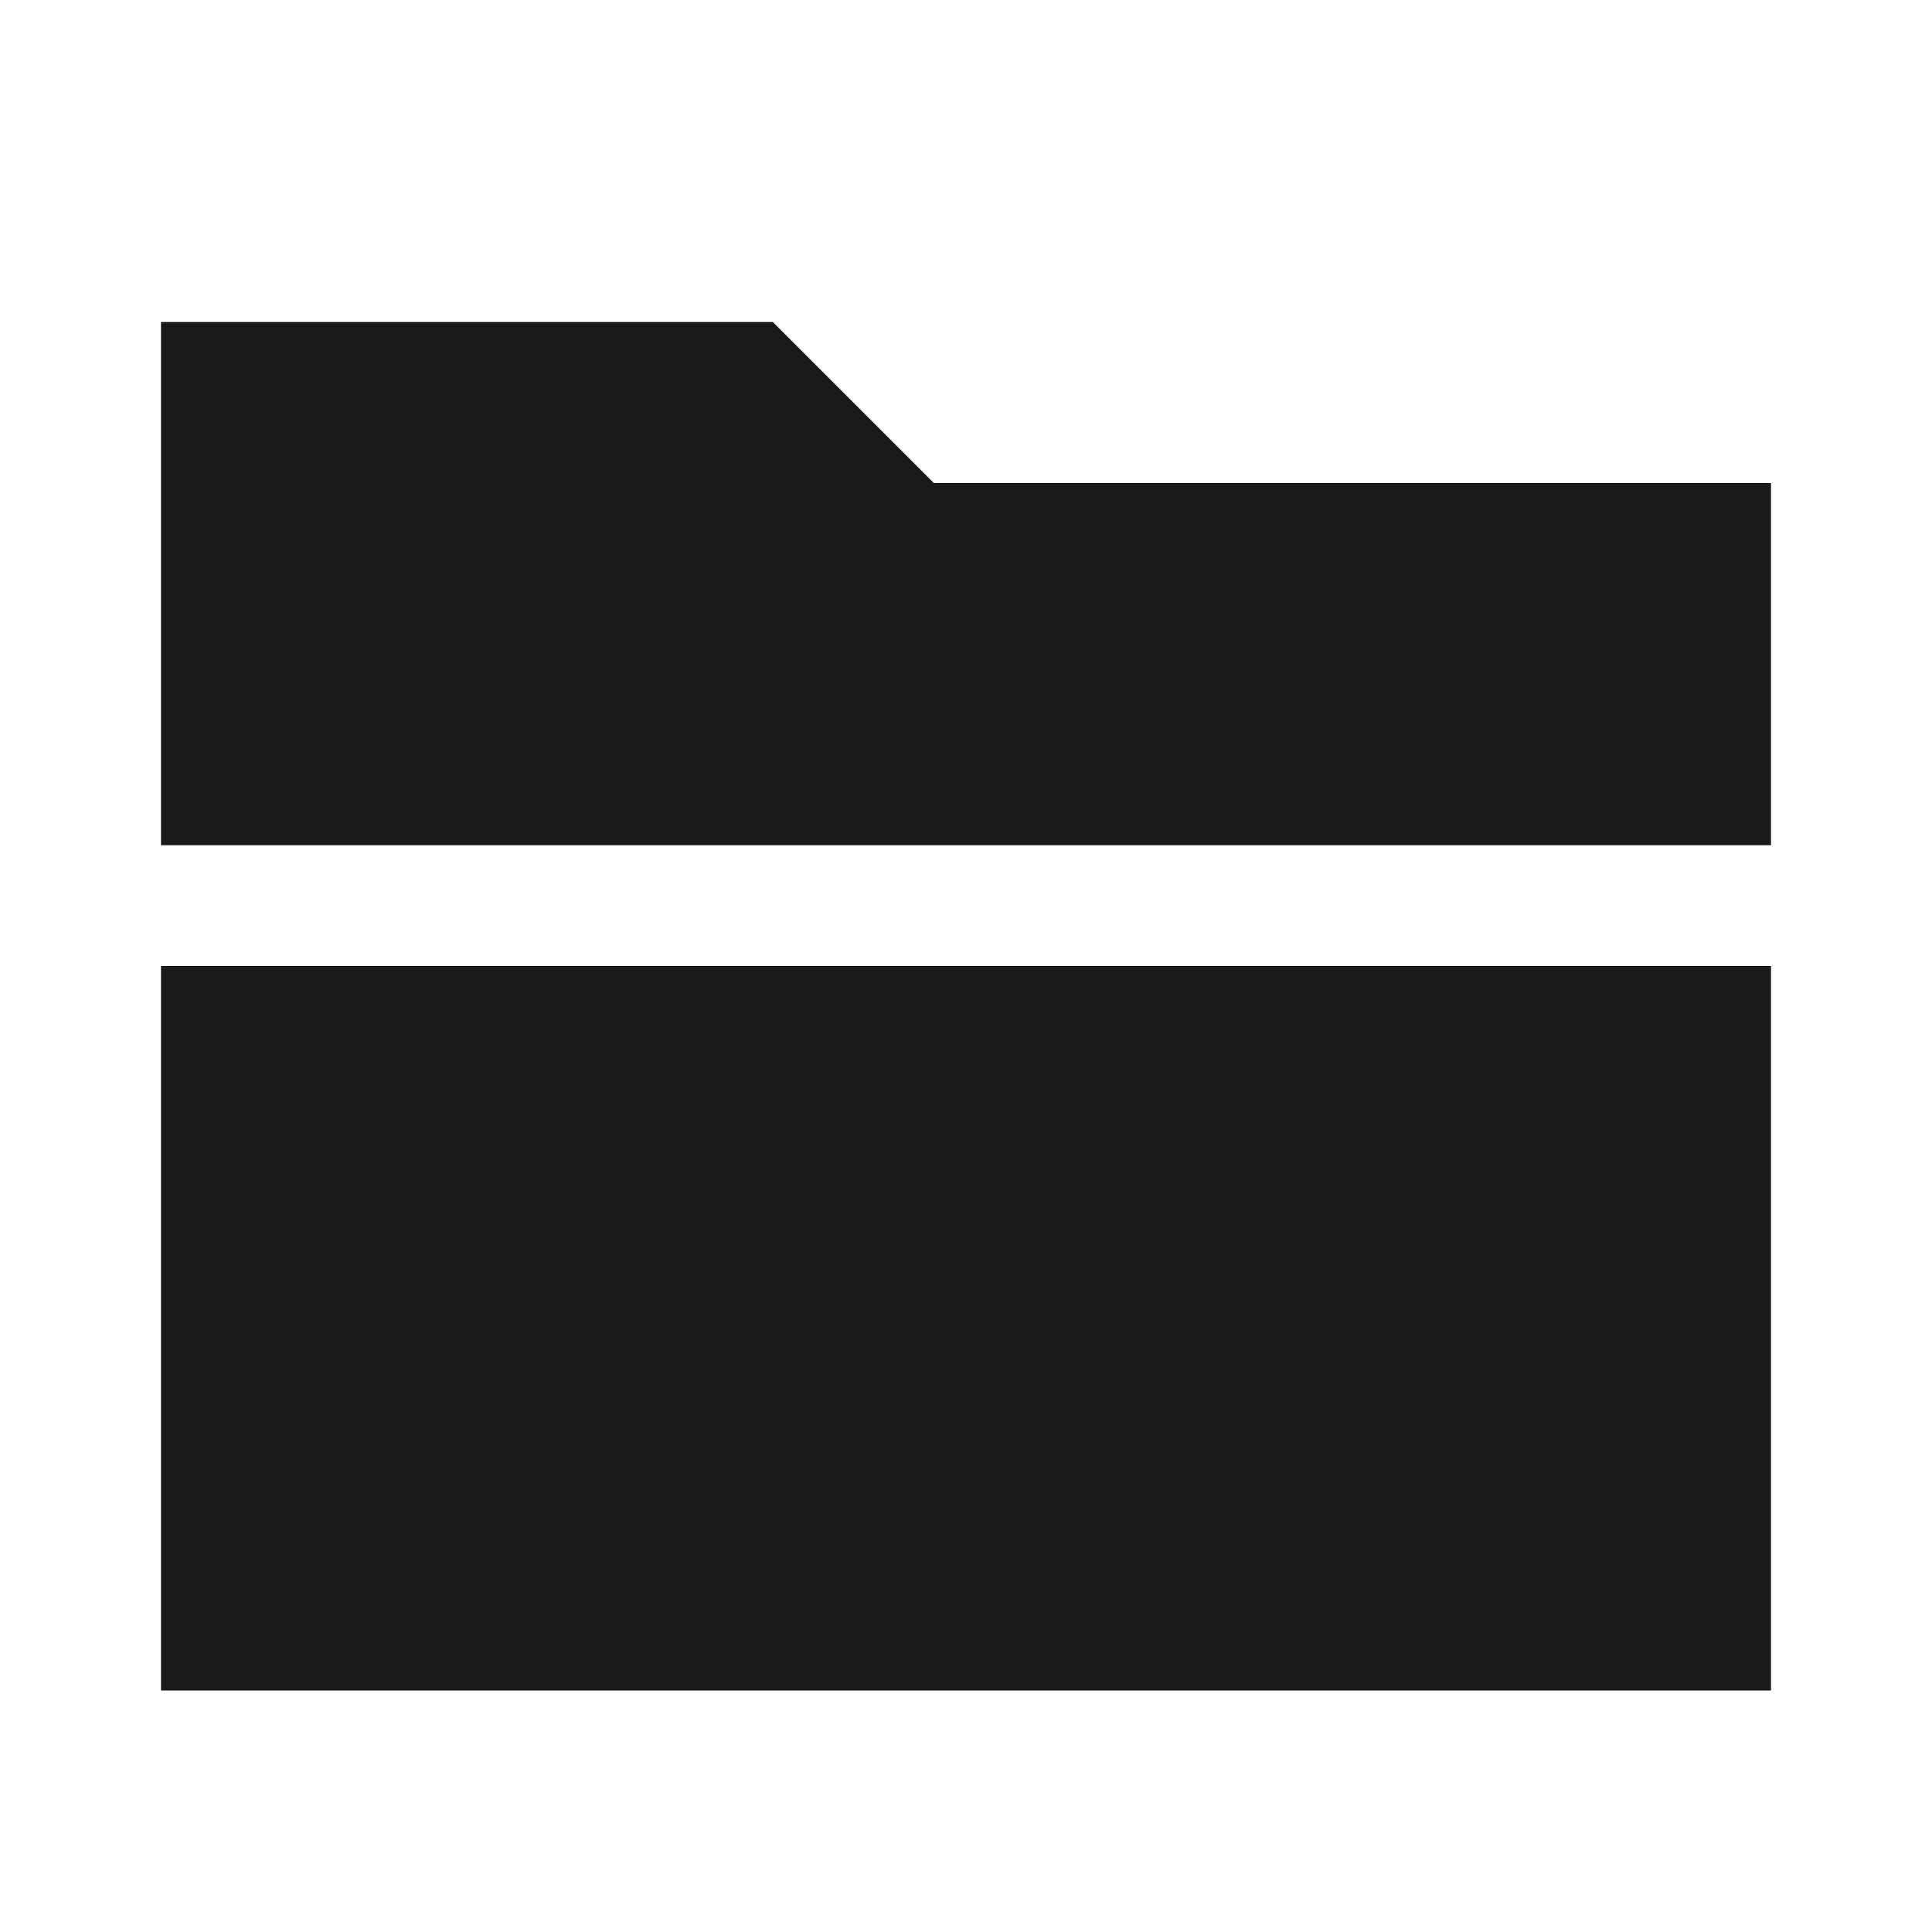 <svg width="24" height="24" viewBox="0 0 24 24" fill="none" xmlns="http://www.w3.org/2000/svg">
<g clip-path="url(#clip0_320_414)">
<path fill-rule="evenodd" clip-rule="evenodd" d="M9.6 4L11.6 6H22V10.5H2V4H9.6ZM2 12H22V21H2V12Z" fill="#1A1A1C"/>
</g>
<defs>
<clipPath id="clip0_320_414">
<rect width="24" height="24" fill="white"/>
</clipPath>
</defs>
</svg>

